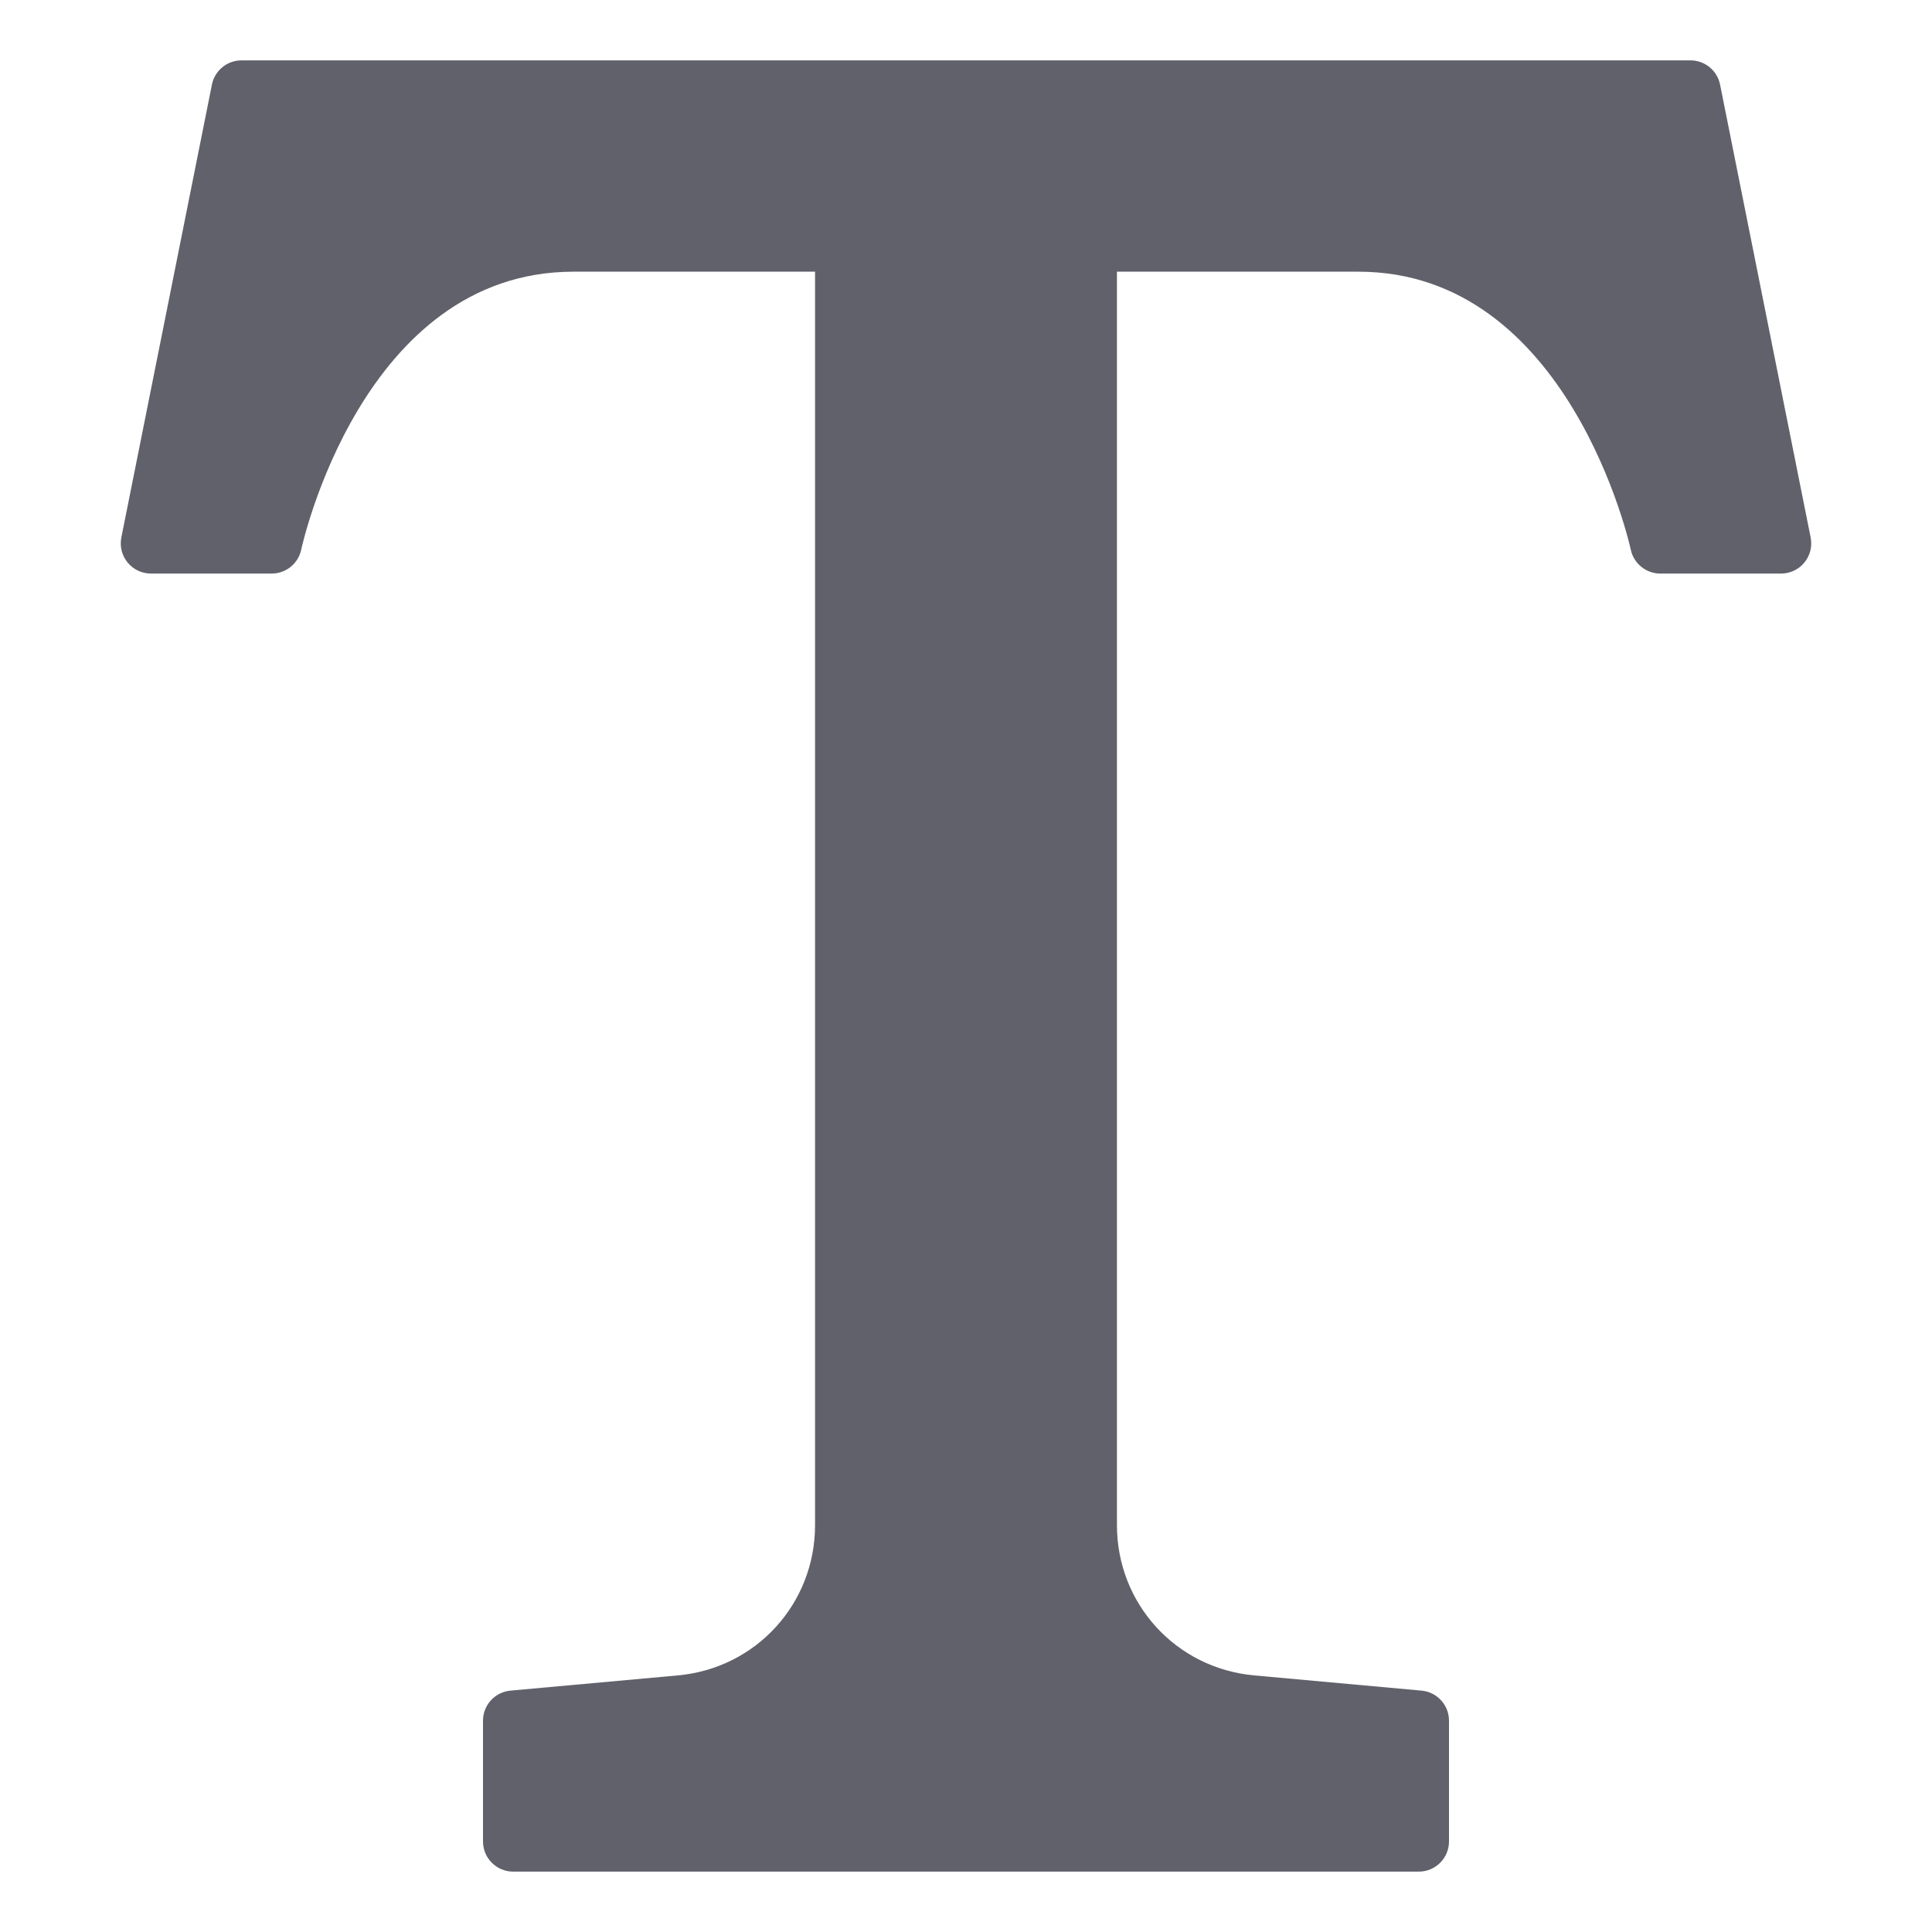 <svg xmlns="http://www.w3.org/2000/svg" height="64" width="64" viewBox="0 0 64 64"><title>typography 3</title><g fill="#61616b" class="nc-icon-wrapper"><path d="M56,2H8c-.477,0-.887,.336-.98,.804l-3,15c-.059,.294,.017,.599,.207,.83,.19,.232,.474,.366,.773,.366h4c.474,0,.882-.332,.979-.795,.019-.092,2.005-9.205,9.021-9.205h8V50.521c0,2.604-1.955,4.744-4.547,4.979l-5.543,.504c-.515,.047-.91,.479-.91,.996v4c0,.552,.448,1,1,1h30c.552,0,1-.448,1-1v-4c0-.517-.395-.949-.91-.996l-5.543-.504c-2.592-.235-4.547-2.376-4.547-4.979V9h8c6.993,0,9.002,9.114,9.021,9.206,.098,.462,.506,.794,.979,.794h4c.3,0,.583-.134,.773-.366,.19-.231,.266-.536,.207-.83l-3-15c-.093-.467-.504-.804-.98-.804Z" fill="#61616b"></path></g></svg>
